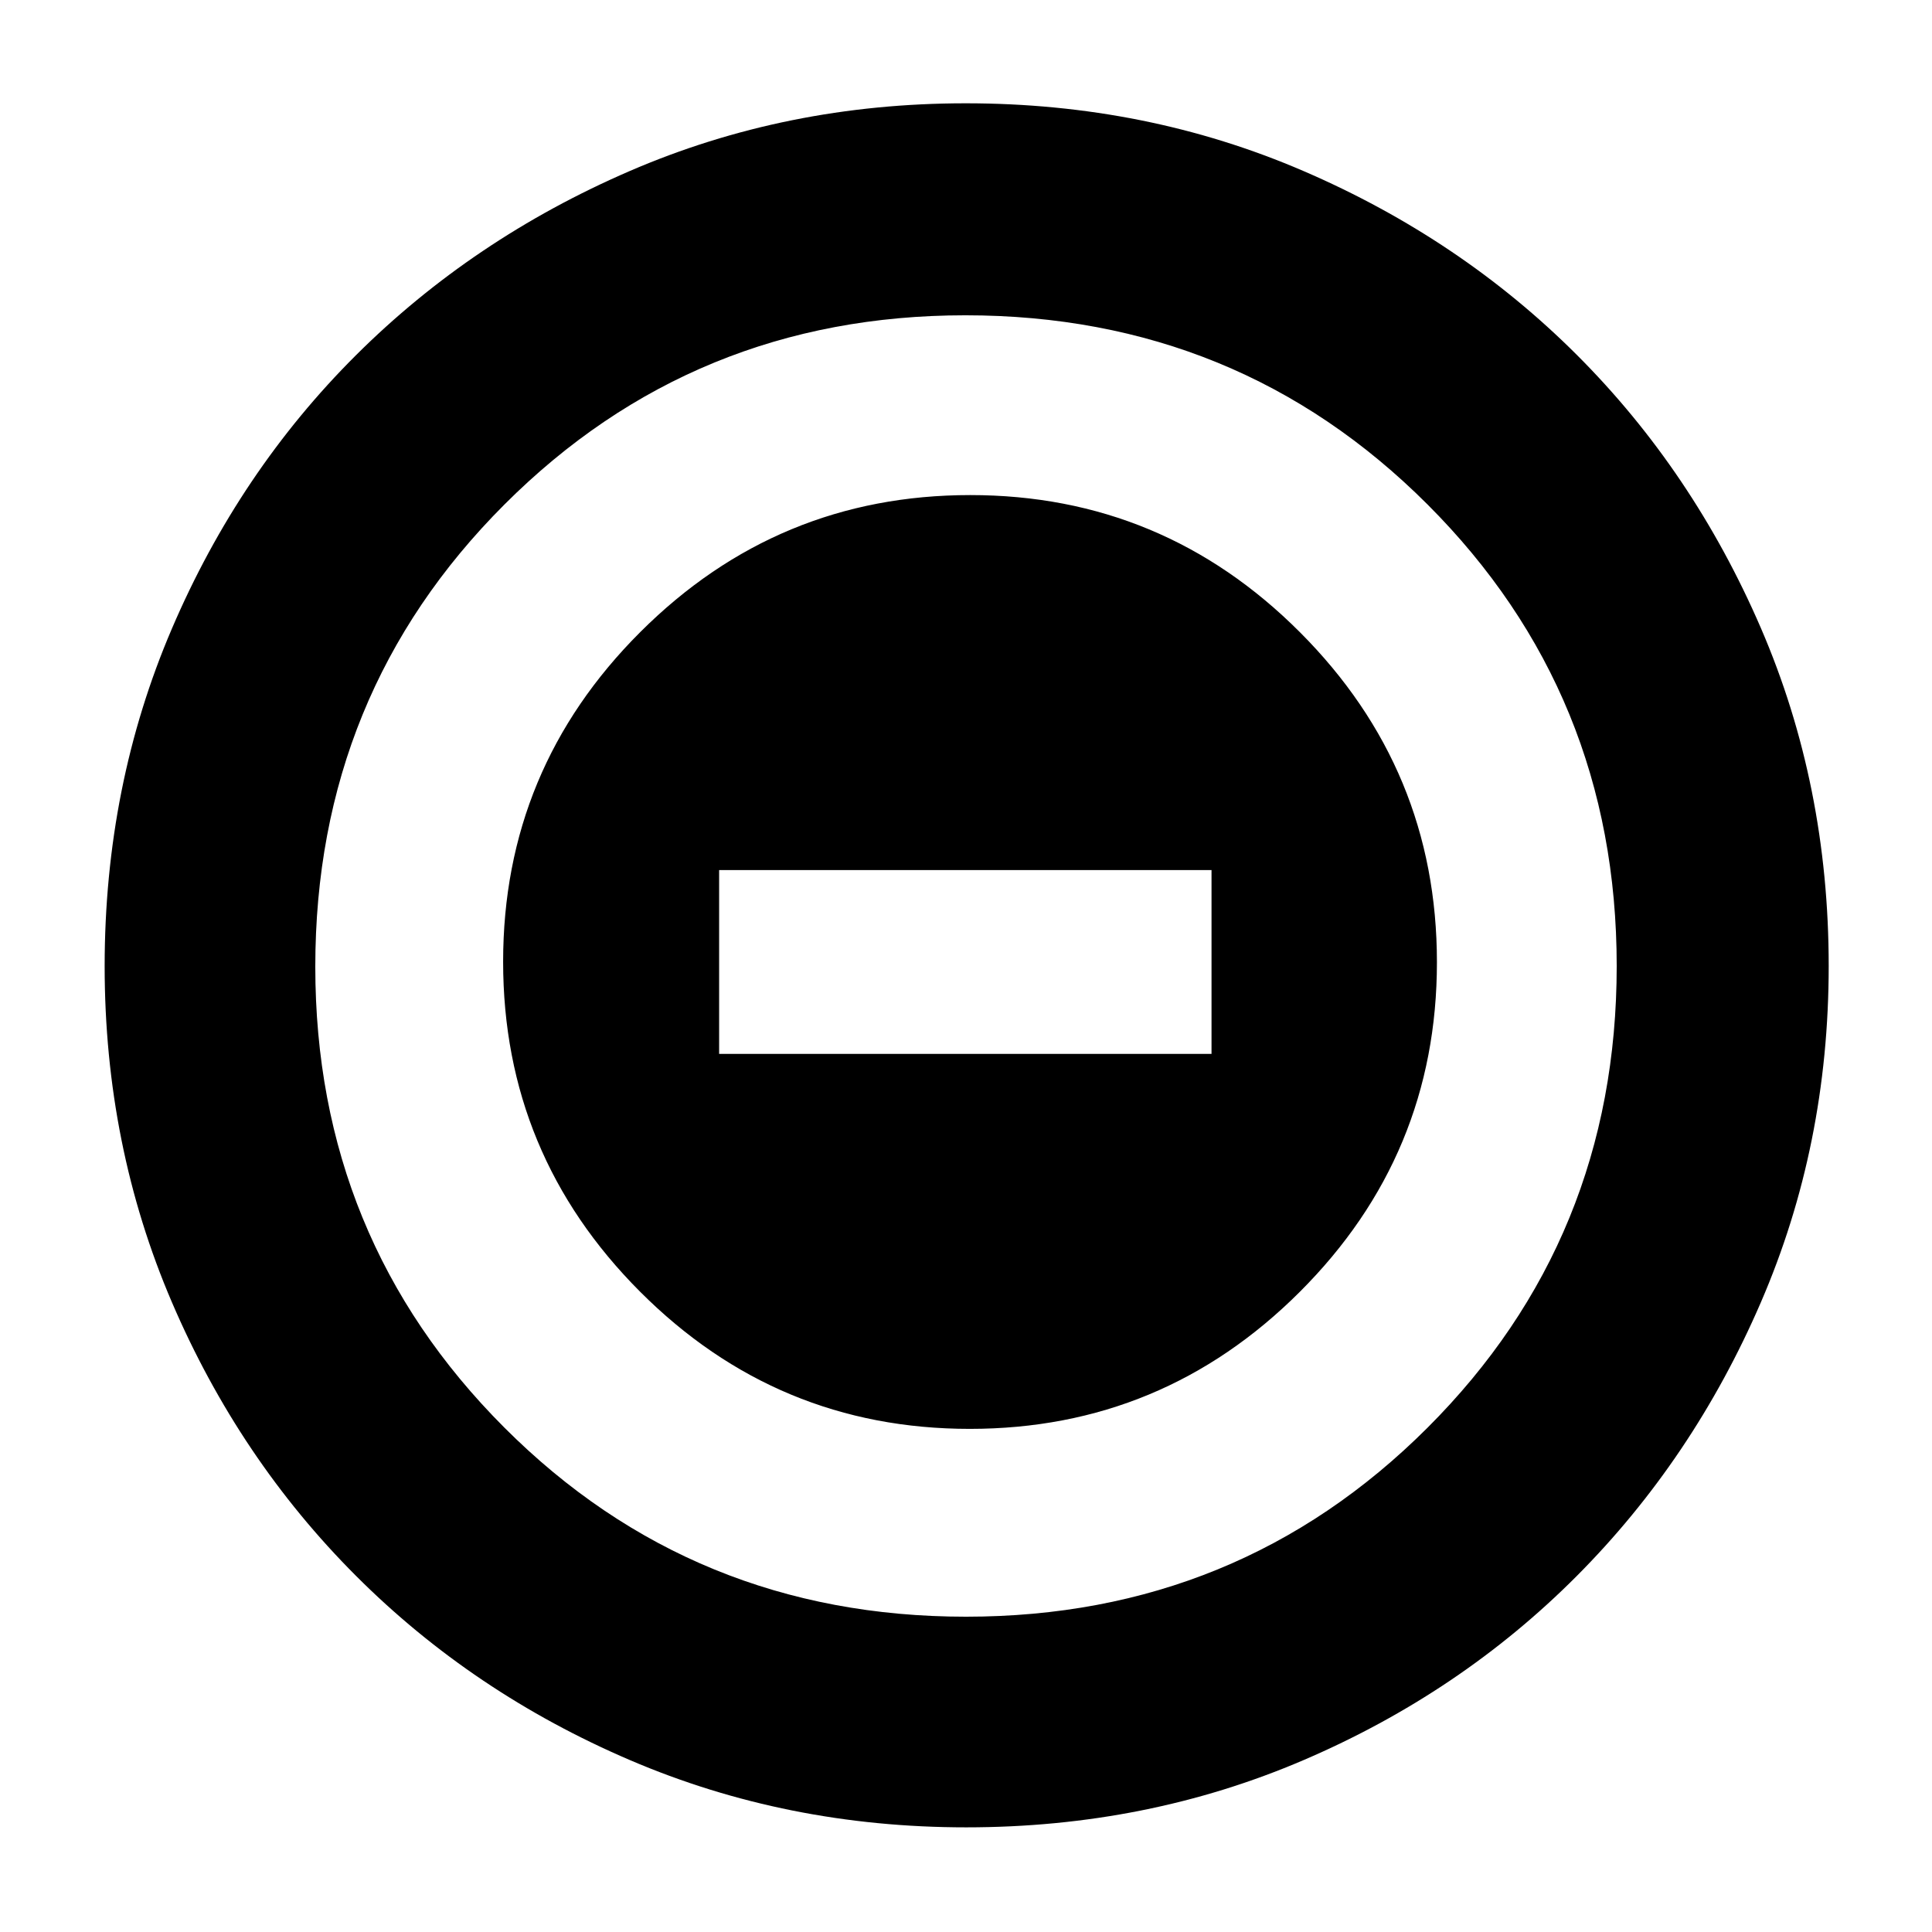 <svg xmlns="http://www.w3.org/2000/svg" height="40" viewBox="0 -960 960 960" width="40"><path d="M481.88-250q95.79 0 163.95-68.05Q714-386.1 714-481.88q0-95.79-68.05-163.95Q577.9-714 482.12-714q-95.79 0-163.95 68.05Q250-577.9 250-482.12q0 95.79 68.05 163.95Q386.1-250 481.88-250ZM357.33-436.33v-91.34H602v91.34H357.33ZM480.09-52Q391-52 313.01-85.42q-77.98-33.41-136.08-91.51-58.1-58.1-91.51-135.99Q52-390.82 52-479.91q0-89.76 33.42-167.74 33.41-77.99 91.4-135.79 58-57.8 135.94-91.51 77.94-33.72 167.09-33.72 89.82 0 167.88 33.67 78.07 33.66 135.82 91.37 57.74 57.71 91.43 135.72 33.69 78.02 33.69 167.91 0 89.18-33.72 167.16-33.71 77.98-91.51 135.99-57.8 58.02-135.69 91.43Q569.85-52 480.09-52ZM480-156.67q135.33 0 229.33-93.91 94-93.92 94-229.42 0-135.33-94-229.33t-229.66-94q-135 0-229 94t-94 229.66q0 135 93.91 229 93.92 94 229.42 94ZM480-480Z"/></svg>